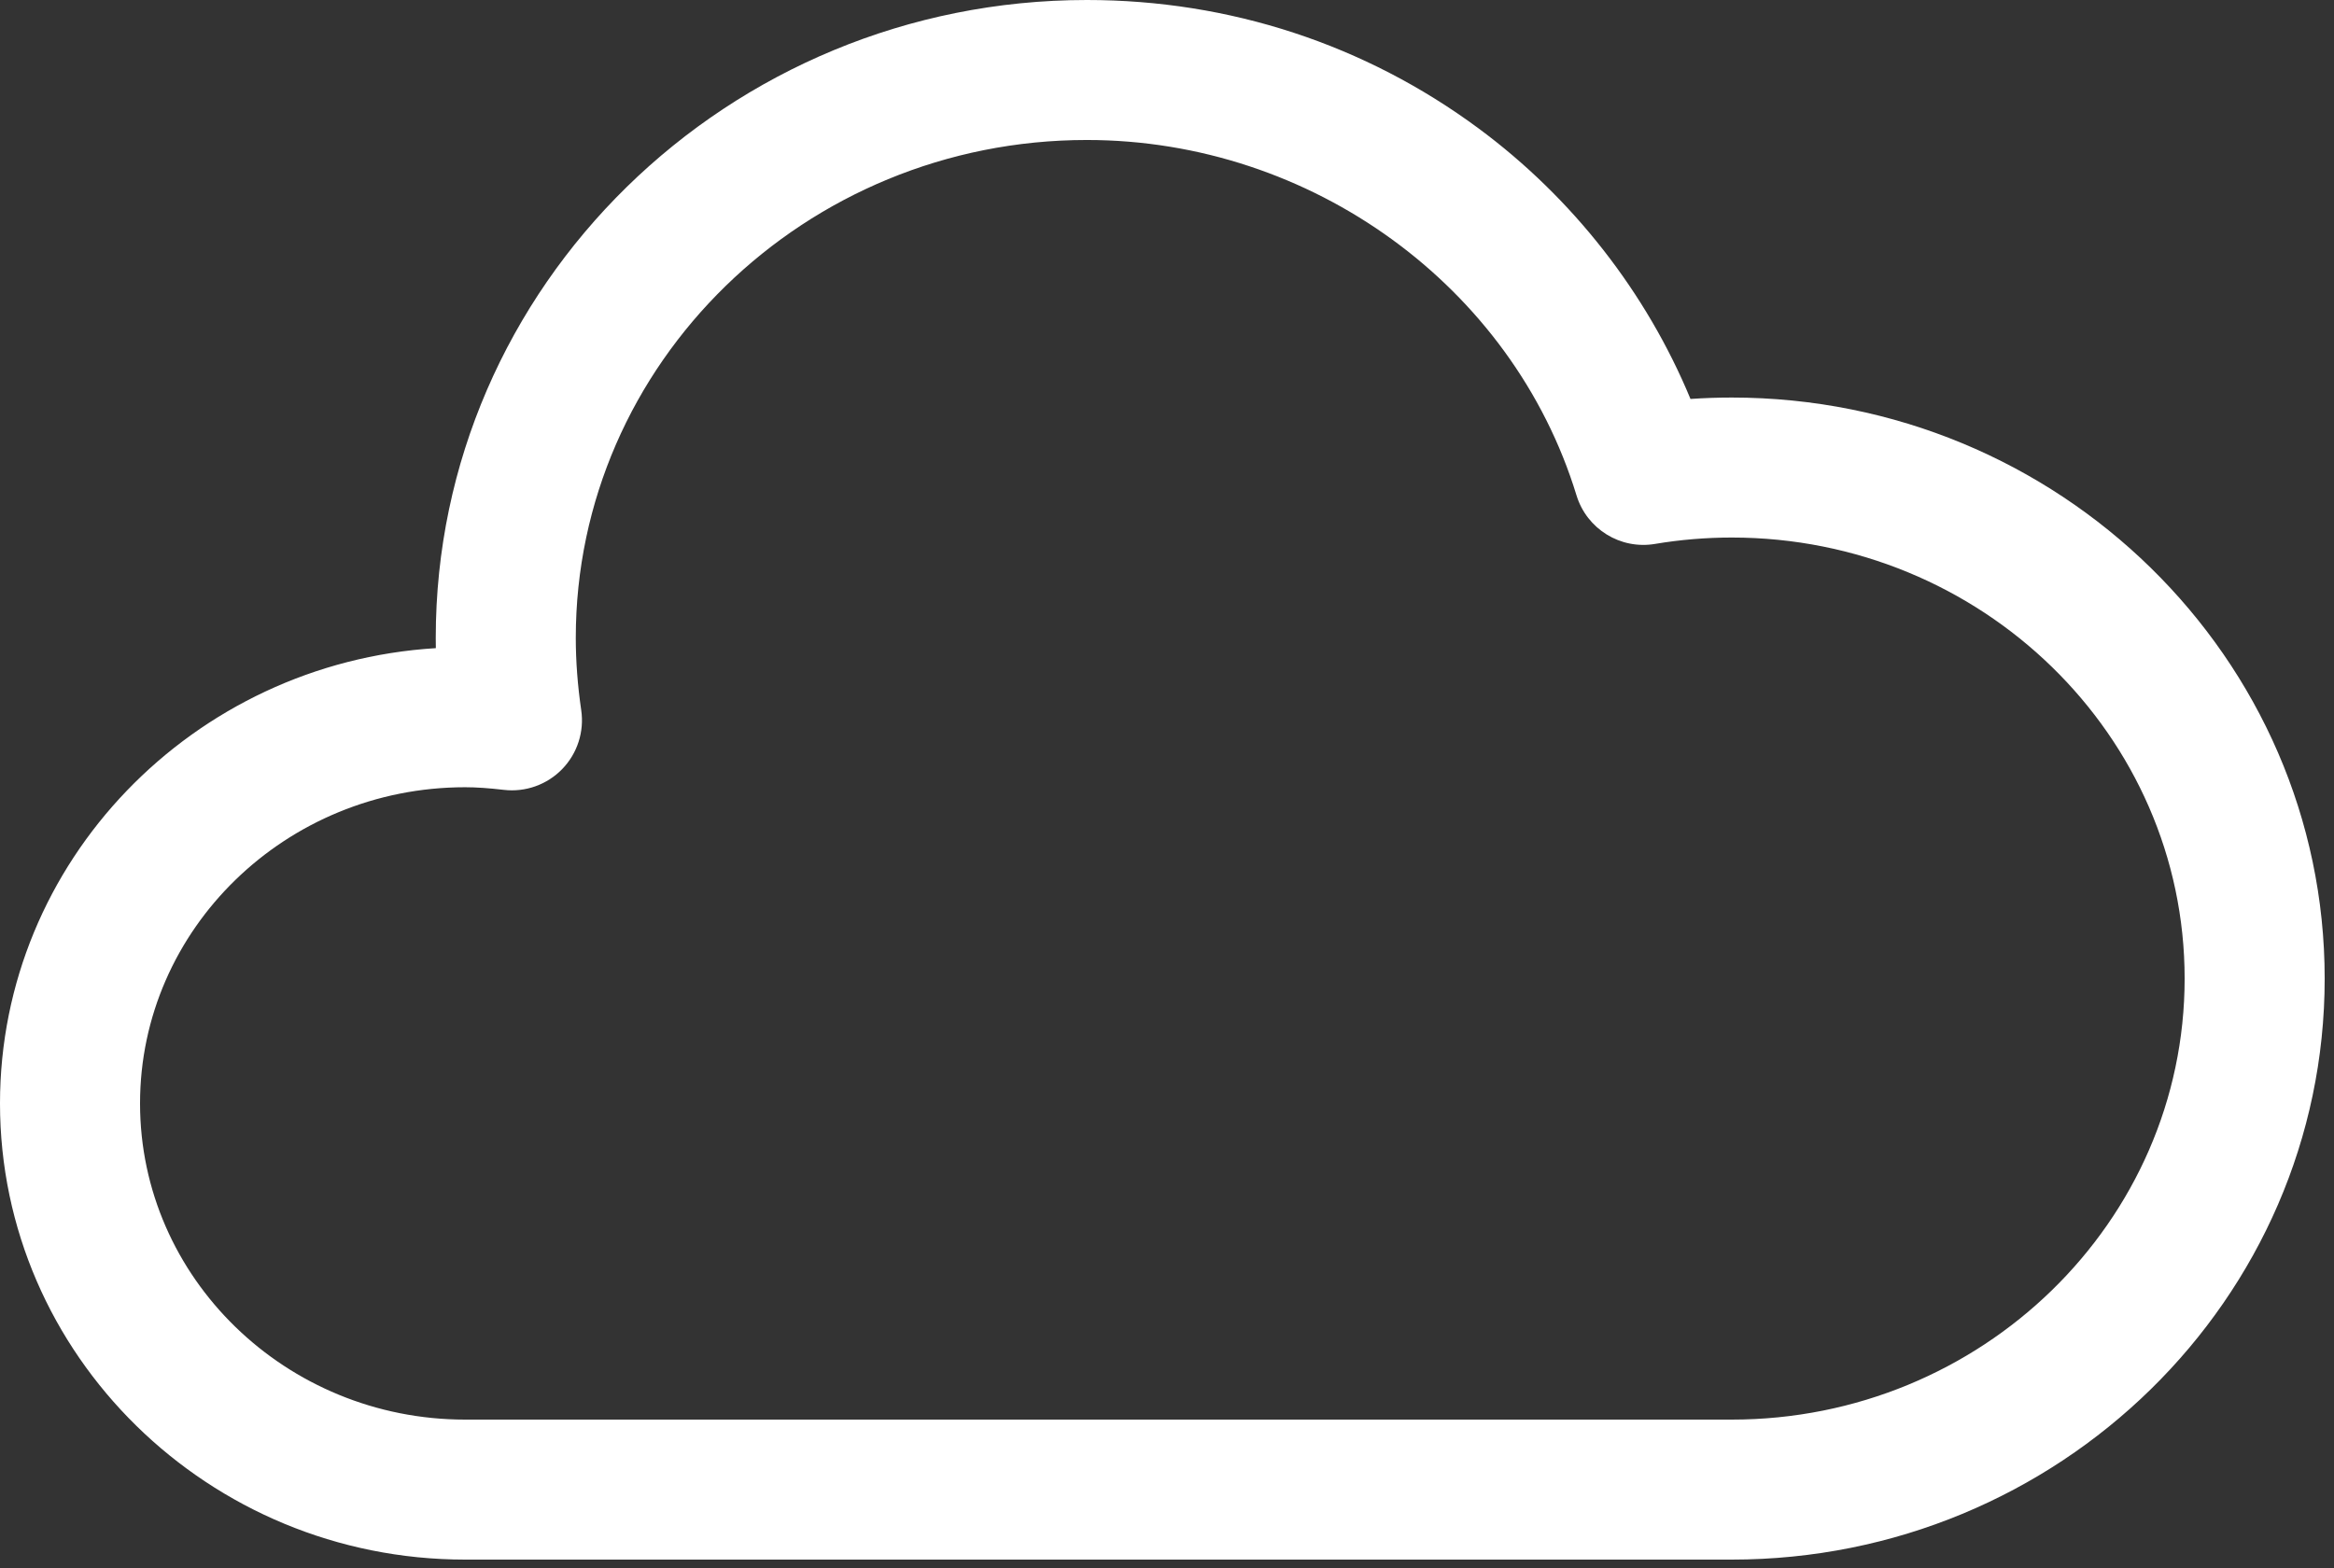 <svg width="250" height="168" viewBox="0 0 250 168" fill="none" xmlns="http://www.w3.org/2000/svg">
<rect x="0" y="0" width="250" height="168" fill="#333333" stroke="none"/>
<path d="M185.496 42.594C184.021 42.594 182.544 42.645 181.071 42.745C176.346 31.341 168.441 21.202 158.366 13.752C146.2 4.755 131.693 0 116.414 0C77.959 0 46.674 30.658 46.674 68.343C46.674 68.708 46.677 69.075 46.684 69.444C20.669 71.038 0 92.309 0 118.225C0 145.175 22.35 167.1 49.822 167.1H185.496C220.513 167.1 249.002 139.173 249.002 104.847C249.002 70.52 220.513 42.594 185.496 42.594ZM185.496 152.1H49.822C30.621 152.1 15 136.904 15 118.225C15 99.545 30.621 84.347 49.822 84.347C51.005 84.347 52.322 84.436 53.969 84.628C56.282 84.899 58.593 84.075 60.216 82.403C61.84 80.731 62.594 78.4 62.257 76.094C61.87 73.444 61.674 70.836 61.674 68.342C61.674 38.929 86.23 14.999 116.414 14.999C140.435 14.999 162.003 30.656 168.863 53.075C169.965 56.675 173.559 58.907 177.278 58.276C179.974 57.823 182.739 57.593 185.495 57.593C212.241 57.593 234.001 78.791 234.001 104.847C234.002 130.903 212.242 152.1 185.496 152.1Z" fill="white"/>
</svg>
